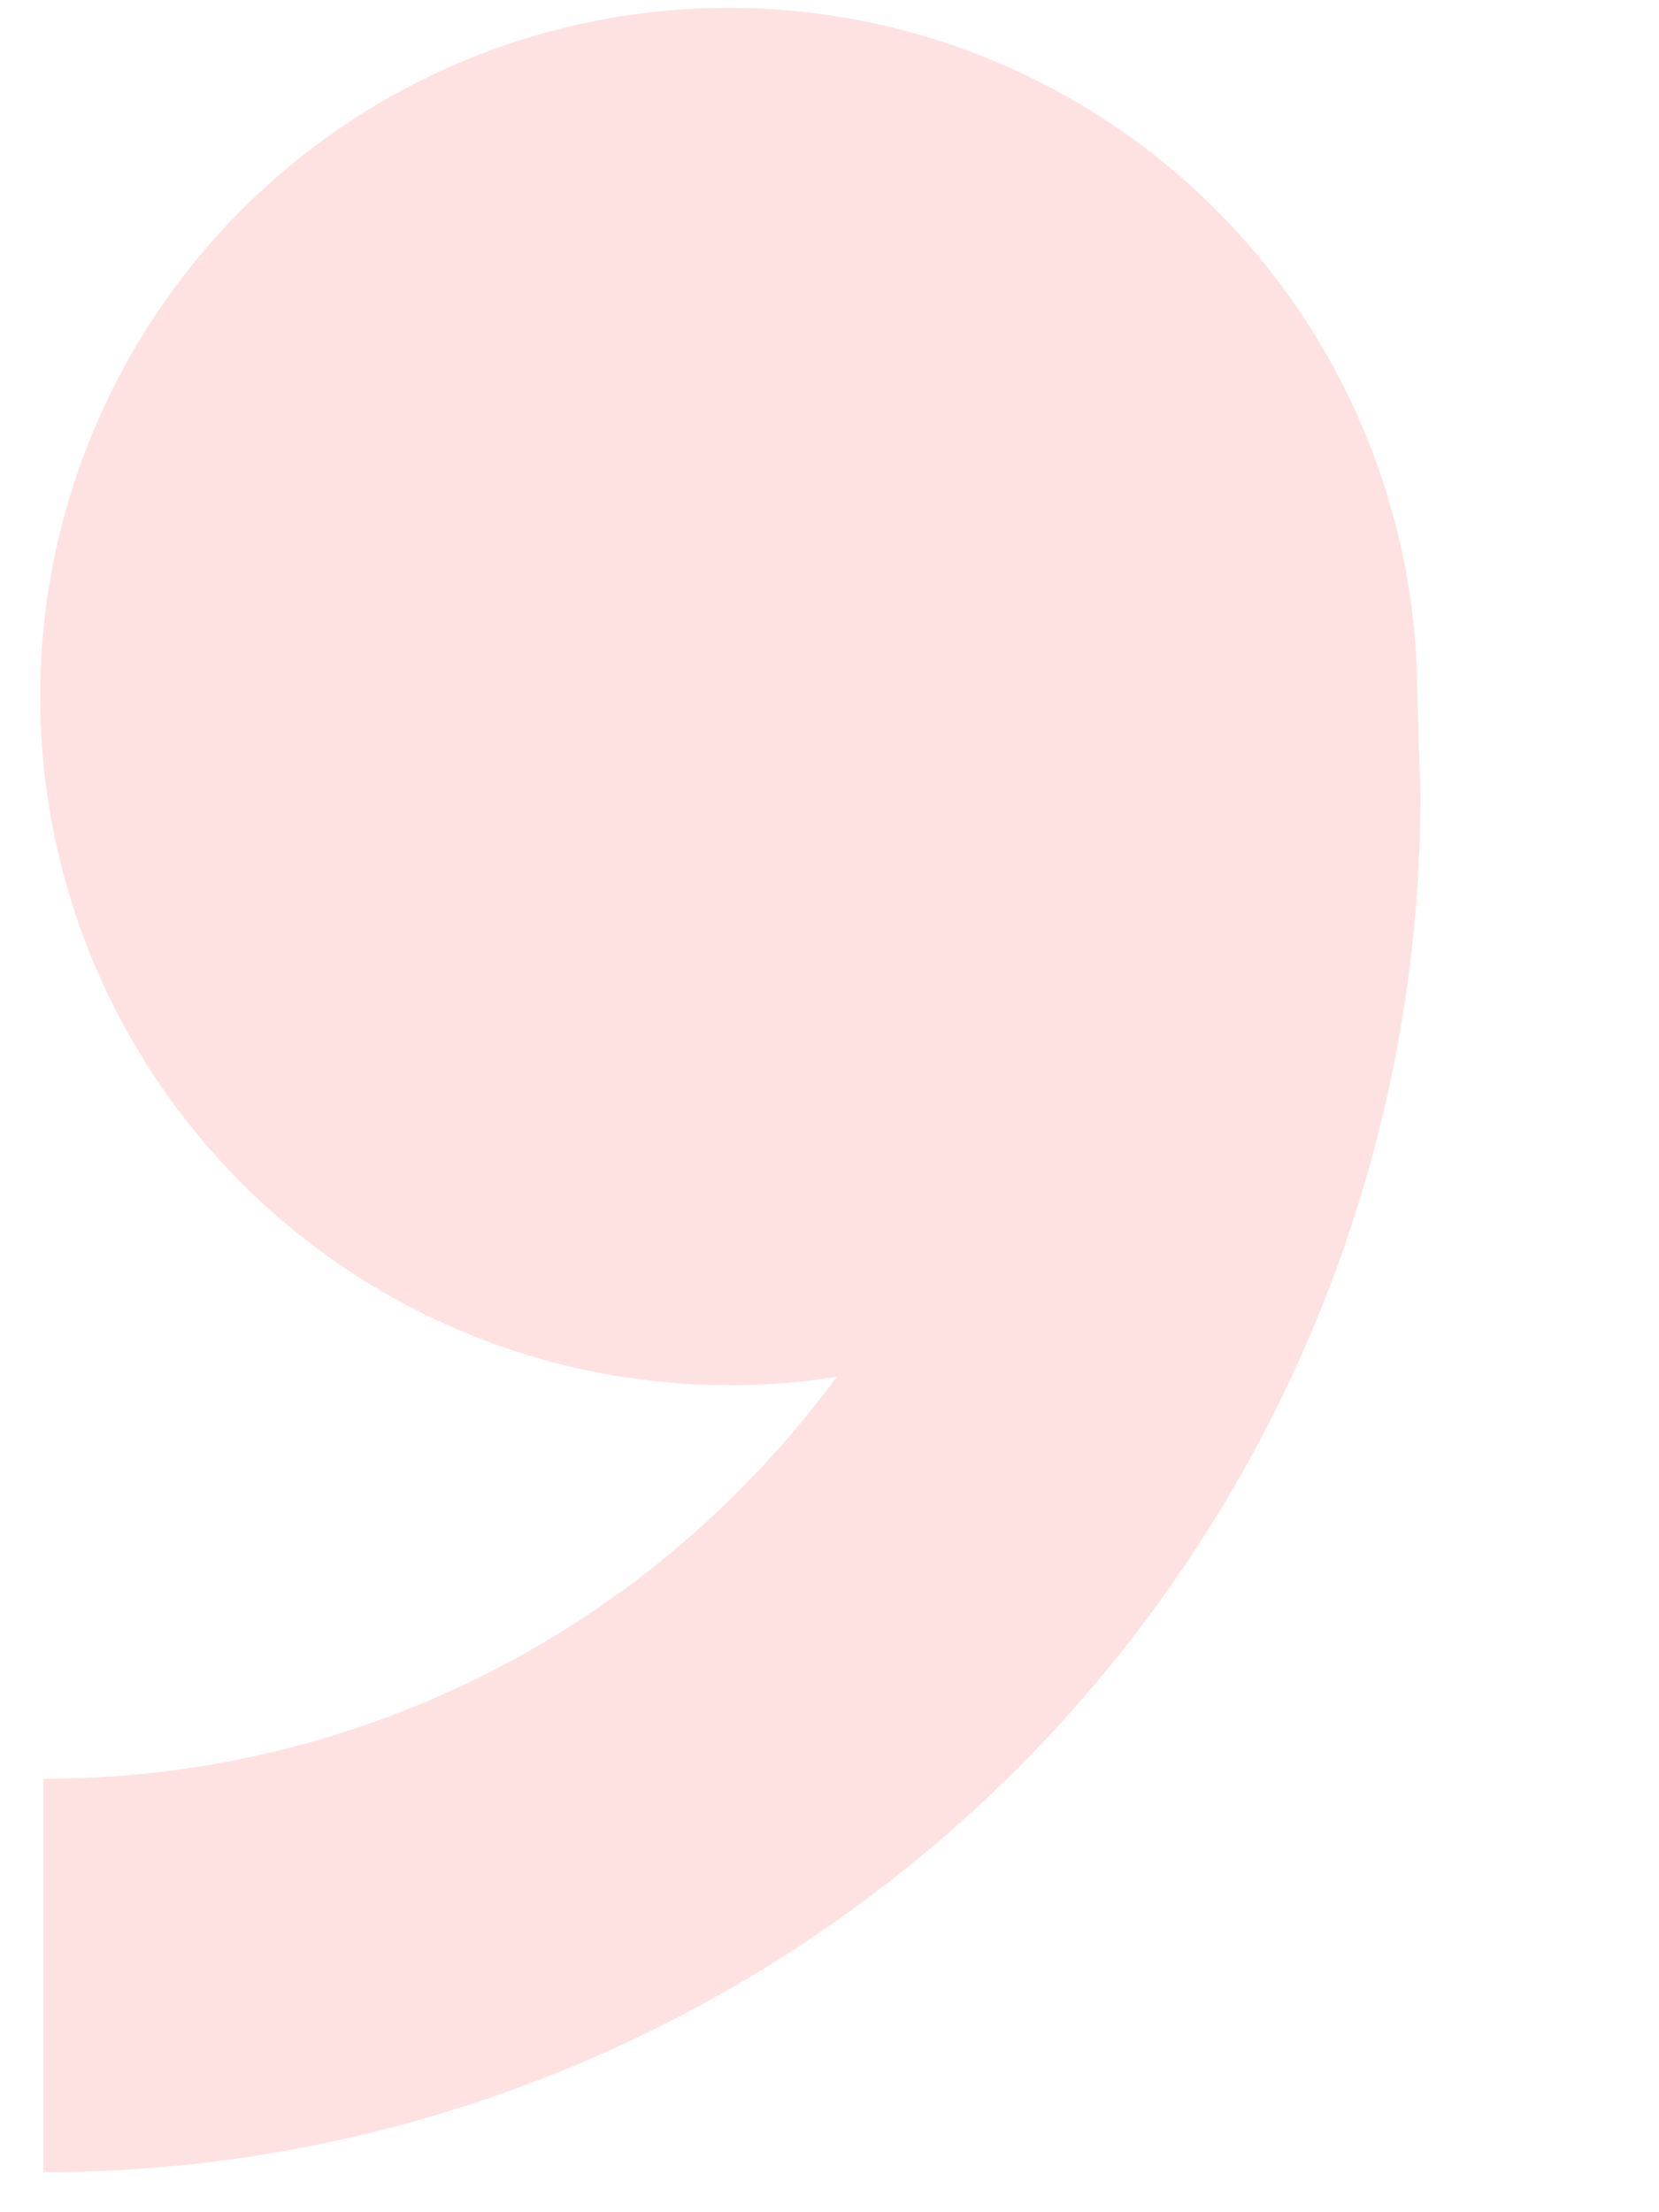 <svg width="39" height="52" viewBox="0 0 39 52" fill="none" xmlns="http://www.w3.org/2000/svg">
<path d="M58.757 32.559C55.555 32.559 52.426 31.609 49.764 29.831C47.102 28.052 45.027 25.524 43.801 22.566C42.576 19.608 42.256 16.353 42.88 13.213C43.505 10.073 45.047 7.189 47.311 4.925C49.574 2.661 52.459 1.119 55.599 0.495C58.739 -0.13 61.994 0.191 64.951 1.416C67.909 2.641 70.438 4.716 72.216 7.378C73.995 10.04 74.944 13.169 74.944 16.371L75.018 18.684C75.018 22.935 74.181 27.145 72.554 31.073C70.927 35.001 68.542 38.57 65.536 41.576C62.53 44.583 58.961 46.967 55.033 48.594C51.105 50.221 46.895 51.059 42.643 51.059V41.809C45.681 41.817 48.691 41.223 51.498 40.06C54.305 38.898 56.854 37.191 58.997 35.038C59.83 34.206 60.599 33.312 61.296 32.364C60.456 32.496 59.607 32.563 58.757 32.563V32.559ZM17.132 32.559C13.93 32.559 10.801 31.609 8.139 29.831C5.477 28.052 3.402 25.524 2.177 22.566C0.951 19.608 0.631 16.353 1.255 13.213C1.88 10.073 3.422 7.189 5.686 4.925C7.949 2.661 10.834 1.119 13.974 0.495C17.114 -0.13 20.369 0.191 23.326 1.416C26.284 2.641 28.813 4.716 30.591 7.378C32.37 10.04 33.319 13.169 33.319 16.371L33.393 18.684C33.393 27.27 29.982 35.505 23.911 41.576C17.839 47.648 9.605 51.059 1.018 51.059V41.809C4.056 41.817 7.066 41.223 9.873 40.06C12.68 38.898 15.229 37.191 17.372 35.038C18.205 34.206 18.974 33.312 19.671 32.364C18.831 32.496 17.982 32.563 17.132 32.563V32.559Z" fill="#FEE2E2"/>
</svg>
